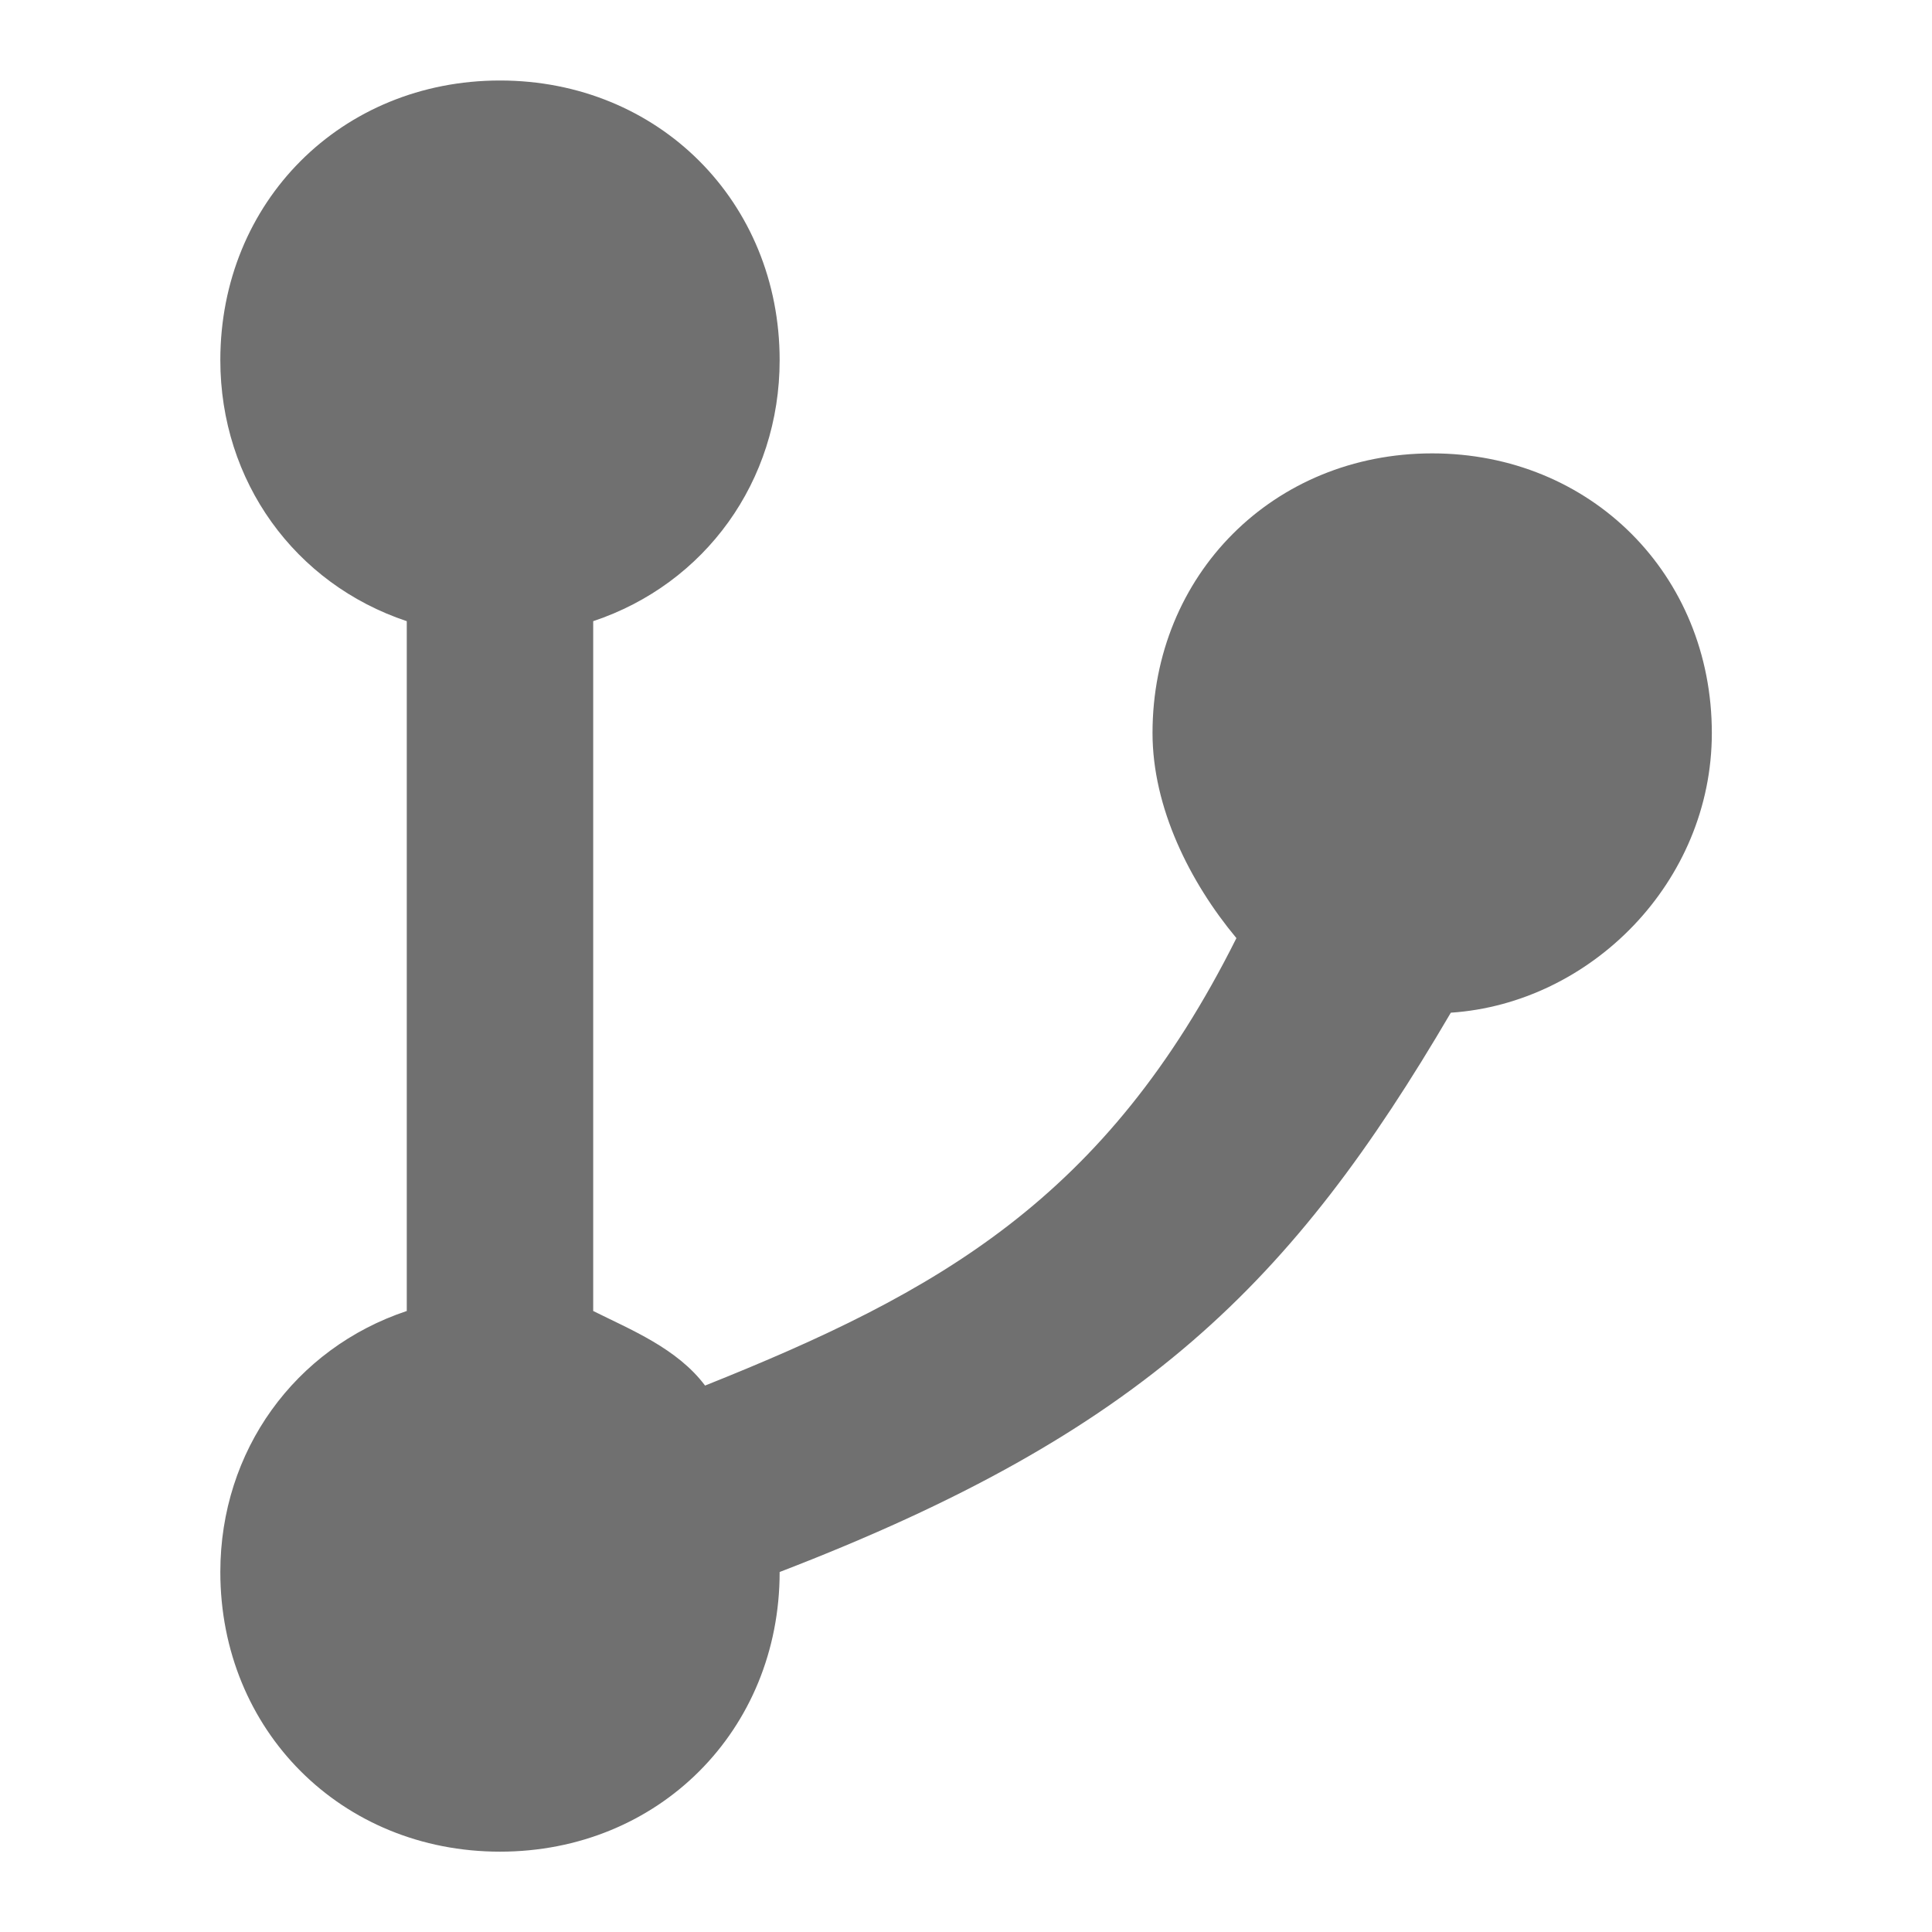 <?xml version="1.0" encoding="UTF-8" standalone="no"?>
<!-- Created with Inkscape (http://www.inkscape.org/) -->
<svg xmlns:dc="http://purl.org/dc/elements/1.1/" xmlns:cc="http://creativecommons.org/ns#" xmlns:rdf="http://www.w3.org/1999/02/22-rdf-syntax-ns#" xmlns:svg="http://www.w3.org/2000/svg" xmlns="http://www.w3.org/2000/svg" xmlns:xlink="http://www.w3.org/1999/xlink" xmlns:sodipodi="http://sodipodi.sourceforge.net/DTD/sodipodi-0.dtd" xmlns:inkscape="http://www.inkscape.org/namespaces/inkscape" version="1.1" inkscape:output_extension="org.inkscape.output.svg.inkscape" inkscape:export-ydpi="90.000000" inkscape:export-xdpi="90.000000" inkscape:export-filename="/Users/stephenc/Desktop/icon.png" sodipodi:docname="bitbucket-repository.svg" inkscape:version="0.48.5 r10040" sodipodi:version="0.32" id="svg97" height="48px" width="48px">
  <sodipodi:namedview fill="#729fcf" id="base" pagecolor="#ffffff" bordercolor="#666666" borderopacity="0.102" inkscape:pageopacity="0.0" inkscape:pageshadow="2" inkscape:zoom="17.15909" inkscape:cx="18.842384" inkscape:cy="24" inkscape:current-layer="layer1" showgrid="false" inkscape:grid-bbox="true" inkscape:document-units="px" inkscape:window-width="1545" inkscape:window-height="942" inkscape:window-x="382" inkscape:window-y="170" inkscape:showpageshadow="false" stroke="#3465a4" inkscape:window-maximized="0" />
  <defs id="defs3">
    <linearGradient id="linearGradient5021">
      <stop id="stop5023" offset="0" style="stop-color:#e0e0e0;stop-opacity:1;" />
      <stop id="stop5025" offset="1" style="stop-color:#f0f0f0;stop-opacity:1;" /> </linearGradient>
    <inkscape:perspective id="perspective99" inkscape:persp3d-origin="24 : 16 : 1" inkscape:vp_z="48 : 24 : 1" inkscape:vp_y="0 : 1000 : 0" inkscape:vp_x="0 : 24 : 1" sodipodi:type="inkscape:persp3d" />
    <linearGradient id="linearGradient158">
      <stop style="stop-color:#686868;stop-opacity:0;" offset="0" id="stop159" />
      <stop style="stop-color:#686868;stop-opacity:1;" offset="0.238" id="stop162" />
      <stop style="stop-color:#686868;stop-opacity:1;" offset="0.781" id="stop163" />
      <stop style="stop-color:#686868;stop-opacity:0;" offset="1" id="stop160" /> </linearGradient>
    <linearGradient y2="117.827" x2="15.343" y1="117.827" x1="1.642" gradientTransform="matrix(2.74,0,0,0.365,3.457,-0.477)" gradientUnits="userSpaceOnUse" id="linearGradient1447" xlink:href="#linearGradient158" inkscape:collect="always" />
    <linearGradient y2="372.578" x2="5.086" y1="372.578" x1="0.612" gradientTransform="matrix(8.169,0,0,0.221,3.457,-37.868)" gradientUnits="userSpaceOnUse" id="linearGradient1445" xlink:href="#linearGradient272" inkscape:collect="always" />
    <linearGradient id="linearGradient272">
      <stop style="stop-color:#474747;stop-opacity:0;" offset="0" id="stop273" />
      <stop style="stop-color:#474747;stop-opacity:1;" offset="0.1" id="stop275" />
      <stop style="stop-color:#474747;stop-opacity:1;" offset="0.9" id="stop276" />
      <stop style="stop-color:#474747;stop-opacity:0;" offset="1" id="stop274" /> </linearGradient>
    <linearGradient y2="372.578" x2="5.086" y1="372.578" x1="0.612" gradientTransform="matrix(8.169,0,0,0.229,3.457,-36.568)" gradientUnits="userSpaceOnUse" id="linearGradient1443" xlink:href="#linearGradient272" inkscape:collect="always" />
    <linearGradient id="linearGradient178">
      <stop style="stop-color:#ffffff;stop-opacity:0;" offset="0" id="stop179" />
      <stop style="stop-color:#ffffff;stop-opacity:0.707;" offset="0.108" id="stop180" />
      <stop style="stop-color:#ffffff;stop-opacity:0.707;" offset="0.921" id="stop181" />
      <stop style="stop-color:#ffffff;stop-opacity:0;" offset="1" id="stop182" /> </linearGradient>
    <linearGradient y2="117.827" x2="15.343" y1="117.827" x1="1.642" gradientTransform="matrix(2.74,0,0,0.132,3.457,26.778)" gradientUnits="userSpaceOnUse" id="linearGradient1441" xlink:href="#linearGradient178" inkscape:collect="always" />
    <linearGradient id="linearGradient204">
      <stop style="stop-color:#7a7a7a;stop-opacity:1;" offset="0" id="stop205" />
      <stop style="stop-color:#c5c5c5;stop-opacity:1;" offset="0.198" id="stop207" />
      <stop style="stop-color:#626262;stop-opacity:1;" offset="0.599" id="stop208" />
      <stop style="stop-color:#888888;stop-opacity:1;" offset="1" id="stop206" /> </linearGradient>
    <linearGradient inkscape:collect="always" xlink:href="#linearGradient204" id="linearGradient203" gradientTransform="matrix(0.984,0,0,1.016,3.457,0.523)" x1="23.1" y1="38.297" x2="23.1" y2="43.915" gradientUnits="userSpaceOnUse" />
    <linearGradient id="linearGradient218">
      <stop style="stop-color:#ffffff;stop-opacity:0.449;" offset="0" id="stop219" />
      <stop style="stop-color:#ffffff;stop-opacity:0;" offset="1" id="stop222" /> </linearGradient>
    <linearGradient y2="22.228" x2="38.105" y1="22.228" x1="36.373" gradientTransform="matrix(1.139,0,0,1.732,-16.96,-0.977)" gradientUnits="userSpaceOnUse" id="linearGradient1439" xlink:href="#linearGradient218" inkscape:collect="always" />
    <linearGradient id="linearGradient264">
      <stop style="stop-color:#000000;stop-opacity:0.503;" offset="0" id="stop265" />
      <stop style="stop-color:#000000;stop-opacity:0;" offset="1" id="stop266" /> </linearGradient>
    <linearGradient y2="31.49" x2="28.784" y1="29.943" x1="28.633" gradientTransform="matrix(0.811,0,0,1.233,3.457,-0.852)" gradientUnits="userSpaceOnUse" id="linearGradient1437" xlink:href="#linearGradient264" inkscape:collect="always" />
    <linearGradient id="linearGradient9806" inkscape:collect="always">
      <stop id="stop9808" offset="0" style="stop-color:#000000;stop-opacity:1;" />
      <stop id="stop9810" offset="1" style="stop-color:#000000;stop-opacity:0;" /> </linearGradient>
    <linearGradient id="linearGradient9766">
      <stop id="stop9768" offset="0" style="stop-color:#6194cb;stop-opacity:1;" />
      <stop id="stop9770" offset="1" style="stop-color:#729fcf;stop-opacity:1;" /> </linearGradient>
    <linearGradient id="linearGradient3096">
      <stop style="stop-color:#424242;stop-opacity:1;" offset="0" id="stop3098" />
      <stop style="stop-color:#777777;stop-opacity:1;" offset="1" id="stop3100" /> </linearGradient>
    <linearGradient inkscape:collect="always" id="linearGradient319">
      <stop style="stop-color:#ffffff;stop-opacity:1;" offset="0" id="stop320" />
      <stop style="stop-color:#ffffff;stop-opacity:0;" offset="1" id="stop321" /> </linearGradient>
    <linearGradient id="linearGradient1789">
      <stop id="stop1790" offset="0" style="stop-color:#202020;stop-opacity:1;" />
      <stop id="stop1791" offset="1" style="stop-color:#b9b9b9;stop-opacity:1;" /> </linearGradient>
    <radialGradient r="30.905" fy="37.518" fx="20.706" cy="37.518" cx="20.706" gradientTransform="matrix(1.055,-0.027,0.178,1.191,0.378,-11.168)" gradientUnits="userSpaceOnUse" id="radialGradient238" xlink:href="#linearGradient1789" inkscape:collect="always" />
    <linearGradient id="linearGradient3983">
      <stop id="stop3984" offset="0" style="stop-color:#ffffff;stop-opacity:0.876;" />
      <stop id="stop3985" offset="1" style="stop-color:#fffffe;stop-opacity:0;" /> </linearGradient>
    <linearGradient y2="66.834" x2="9.898" y1="13.773" x1="6.23" gradientTransform="matrix(1.517,0,0,0.709,3.07,-5.361)" gradientUnits="userSpaceOnUse" id="linearGradient491" xlink:href="#linearGradient3983" inkscape:collect="always" />
    <linearGradient inkscape:collect="always" xlink:href="#linearGradient319" id="linearGradient322" gradientTransform="matrix(1.317,0,0,0.816,3.07,-5.361)" x1="13.036" y1="32.567" x2="12.854" y2="46.689" gradientUnits="userSpaceOnUse" />
    <linearGradient gradientTransform="translate(3.95,-4.043)" inkscape:collect="always" xlink:href="#linearGradient3096" id="linearGradient3104" x1="18.113" y1="31.368" x2="15.515" y2="6.18" gradientUnits="userSpaceOnUse" />
    <linearGradient gradientTransform="translate(3.95,-4.043)" gradientUnits="userSpaceOnUse" y2="32.05" x2="22.065" y1="36.988" x1="22.176" id="linearGradient9772" xlink:href="#linearGradient9766" inkscape:collect="always" />
    <radialGradient gradientUnits="userSpaceOnUse" gradientTransform="matrix(1,0,0,0.242,0,31.506)" r="19.136" fy="41.592" fx="24.351" cy="41.592" cx="24.351" id="radialGradient9812" xlink:href="#linearGradient9806" inkscape:collect="always" />
    <linearGradient y2="117.827" x2="15.343" y1="117.827" x1="1.642" gradientTransform="matrix(2.74,0,0,9.123567e-2,0.457,32.75)" gradientUnits="userSpaceOnUse" id="linearGradient2618" xlink:href="#linearGradient178" inkscape:collect="always" />
    <inkscape:perspective sodipodi:type="inkscape:persp3d" inkscape:vp_x="0 : 24 : 1" inkscape:vp_y="0 : 1000 : 0" inkscape:vp_z="48 : 24 : 1" inkscape:persp3d-origin="24 : 16 : 1" id="perspective17" />
    <linearGradient gradientUnits="userSpaceOnUse" y2="44.503" x2="25.305" y1="3.093" x1="25.257" id="linearGradient5027" xlink:href="#linearGradient5021" inkscape:collect="always" />
    <linearGradient y2="117.827" x2="15.343" y1="117.827" x1="1.642" gradientTransform="matrix(2.74,0,0,0.365,3.457,-0.477)" gradientUnits="userSpaceOnUse" id="linearGradient1447-49" xlink:href="#linearGradient158-468" inkscape:collect="always" />
    <linearGradient id="linearGradient158-468">
      <stop style="stop-color:#747474;stop-opacity:0;" offset="0" id="stop3169" />
      <stop style="stop-color:#747474;stop-opacity:1;" offset="0.238" id="stop3171" />
      <stop style="stop-color:#747474;stop-opacity:1;" offset="0.781" id="stop3173" />
      <stop style="stop-color:#747474;stop-opacity:0;" offset="1" id="stop3175" /> </linearGradient>
    <linearGradient y2="372.578" x2="5.086" y1="372.578" x1="0.612" gradientTransform="matrix(8.169,0,0,0.221,3.457,-37.868)" gradientUnits="userSpaceOnUse" id="linearGradient1445-446" xlink:href="#linearGradient272-725" inkscape:collect="always" />
    <linearGradient id="linearGradient272-725">
      <stop style="stop-color:#535353;stop-opacity:0;" offset="0" id="stop3179" />
      <stop style="stop-color:#535353;stop-opacity:1;" offset="0.1" id="stop3181" />
      <stop style="stop-color:#535353;stop-opacity:1;" offset="0.9" id="stop3183" />
      <stop style="stop-color:#535353;stop-opacity:0;" offset="1" id="stop3185" /> </linearGradient>
    <linearGradient y2="372.578" x2="5.086" y1="372.578" x1="0.612" gradientTransform="matrix(8.169,0,0,0.229,3.457,-36.568)" gradientUnits="userSpaceOnUse" id="linearGradient1443-366" xlink:href="#linearGradient272-849" inkscape:collect="always" />
    <linearGradient id="linearGradient272-849">
      <stop style="stop-color:#535353;stop-opacity:0;" offset="0" id="stop3189" />
      <stop style="stop-color:#535353;stop-opacity:1;" offset="0.1" id="stop3191" />
      <stop style="stop-color:#535353;stop-opacity:1;" offset="0.9" id="stop3193" />
      <stop style="stop-color:#535353;stop-opacity:0;" offset="1" id="stop3195" /> </linearGradient>
    <linearGradient y2="117.827" x2="15.343" y1="117.827" x1="1.642" gradientTransform="matrix(2.74,0,0,0.132,3.457,26.778)" gradientUnits="userSpaceOnUse" id="linearGradient1441-228" xlink:href="#linearGradient178-342" inkscape:collect="always" />
    <linearGradient id="linearGradient178-342">
      <stop style="stop-color:#ffffff;stop-opacity:0;" offset="0" id="stop3199" />
      <stop style="stop-color:#ffffff;stop-opacity:0.707;" offset="0.108" id="stop3201" />
      <stop style="stop-color:#ffffff;stop-opacity:0.707;" offset="0.921" id="stop3203" />
      <stop style="stop-color:#ffffff;stop-opacity:0;" offset="1" id="stop3205" /> </linearGradient>
    <linearGradient inkscape:collect="always" xlink:href="#linearGradient204-97" id="linearGradient203-645" gradientTransform="matrix(0.984,0,0,1.016,3.457,0.523)" x1="23.1" y1="38.297" x2="23.1" y2="43.915" gradientUnits="userSpaceOnUse" />
    <linearGradient id="linearGradient204-97">
      <stop style="stop-color:#868686;stop-opacity:1;" offset="0" id="stop3209" />
      <stop style="stop-color:#d1d1d1;stop-opacity:1;" offset="0.198" id="stop3211" />
      <stop style="stop-color:#6e6e6e;stop-opacity:1;" offset="0.599" id="stop3213" />
      <stop style="stop-color:#949494;stop-opacity:1;" offset="1" id="stop3215" /> </linearGradient>
    <linearGradient y2="22.228" x2="38.105" y1="22.228" x1="36.373" gradientTransform="matrix(1.139,0,0,1.732,-16.96,-0.977)" gradientUnits="userSpaceOnUse" id="linearGradient1439-1" xlink:href="#linearGradient218-399" inkscape:collect="always" />
    <linearGradient id="linearGradient218-399">
      <stop style="stop-color:#ffffff;stop-opacity:0.449;" offset="0" id="stop3219" />
      <stop style="stop-color:#ffffff;stop-opacity:0;" offset="1" id="stop3221" /> </linearGradient>
    <linearGradient y2="31.49" x2="28.784" y1="29.943" x1="28.633" gradientTransform="matrix(0.811,0,0,1.233,3.457,-0.852)" gradientUnits="userSpaceOnUse" id="linearGradient1437-883" xlink:href="#linearGradient264-868" inkscape:collect="always" />
    <linearGradient id="linearGradient264-868">
      <stop style="stop-color:#0c0c0c;stop-opacity:0.503;" offset="0" id="stop3225" />
      <stop style="stop-color:#0c0c0c;stop-opacity:0;" offset="1" id="stop3227" /> </linearGradient>
    <radialGradient r="30.905" fy="37.518" fx="20.706" cy="37.518" cx="20.706" gradientTransform="matrix(1.055,-0.027,0.178,1.191,0.378,-11.168)" gradientUnits="userSpaceOnUse" id="radialGradient238-404" xlink:href="#linearGradient1789-724" inkscape:collect="always" />
    <linearGradient id="linearGradient1789-724">
      <stop id="stop3231" offset="0" style="stop-color:#2c2c2c;stop-opacity:1;" />
      <stop id="stop3233" offset="1" style="stop-color:#c5c5c5;stop-opacity:1;" /> </linearGradient>
    <linearGradient gradientTransform="translate(3.95,-4.043)" inkscape:collect="always" xlink:href="#linearGradient3096-614" id="linearGradient3104-355" x1="18.113" y1="31.368" x2="15.515" y2="6.18" gradientUnits="userSpaceOnUse" />
    <linearGradient id="linearGradient3096-614">
      <stop style="stop-color:#4e4e4e;stop-opacity:1;" offset="0" id="stop3237" />
      <stop style="stop-color:#838383;stop-opacity:1;" offset="1" id="stop3239" /> </linearGradient>
    <radialGradient gradientUnits="userSpaceOnUse" gradientTransform="matrix(1,0,0,0.242,0,31.506)" r="19.136" fy="41.592" fx="24.351" cy="41.592" cx="24.351" id="radialGradient9812-705" xlink:href="#linearGradient9806-398" inkscape:collect="always" />
    <linearGradient id="linearGradient9806-398" inkscape:collect="always">
      <stop id="stop3243" offset="0" style="stop-color:#0c0c0c;stop-opacity:1;" />
      <stop id="stop3245" offset="1" style="stop-color:#0c0c0c;stop-opacity:0;" /> </linearGradient>
    <linearGradient y2="66.834" x2="9.898" y1="13.773" x1="6.23" gradientTransform="matrix(1.517,0,0,0.709,3.07,-5.361)" gradientUnits="userSpaceOnUse" id="linearGradient491-690" xlink:href="#linearGradient3983-356" inkscape:collect="always" />
    <linearGradient id="linearGradient3983-356">
      <stop id="stop3249" offset="0" style="stop-color:#ffffff;stop-opacity:0.876;" />
      <stop id="stop3251" offset="1" style="stop-color:#ffffff;stop-opacity:0;" /> </linearGradient>
    <linearGradient gradientTransform="translate(3.95,-4.043)" gradientUnits="userSpaceOnUse" y2="32.05" x2="22.065" y1="36.988" x1="22.176" id="linearGradient9772-264" xlink:href="#linearGradient9766-548" inkscape:collect="always" />
    <linearGradient id="linearGradient9766-548">
      <stop id="stop3255" offset="0" style="stop-color:#74a0d1;stop-opacity:1;" />
      <stop id="stop3257" offset="1" style="stop-color:#85abd5;stop-opacity:1;" /> </linearGradient>
    <linearGradient inkscape:collect="always" xlink:href="#linearGradient319-702" id="linearGradient322-444" gradientTransform="matrix(1.317,0,0,0.816,3.07,-5.361)" x1="13.036" y1="32.567" x2="12.854" y2="46.689" gradientUnits="userSpaceOnUse" />
    <linearGradient inkscape:collect="always" id="linearGradient319-702">
      <stop style="stop-color:#ffffff;stop-opacity:1;" offset="0" id="stop3261" />
      <stop style="stop-color:#ffffff;stop-opacity:0;" offset="1" id="stop3263" /> </linearGradient>
    <linearGradient y2="117.827" x2="15.343" y1="117.827" x1="1.642" gradientTransform="matrix(2.74,0,0,0.365,3.457,-0.477)" gradientUnits="userSpaceOnUse" id="linearGradient1447-49-835" xlink:href="#linearGradient158-468-490" inkscape:collect="always" />
    <linearGradient id="linearGradient158-468-490">
      <stop style="stop-color:#808080;stop-opacity:0;" offset="0" id="stop3620" />
      <stop style="stop-color:#808080;stop-opacity:1;" offset="0.238" id="stop3622" />
      <stop style="stop-color:#808080;stop-opacity:1;" offset="0.781" id="stop3624" />
      <stop style="stop-color:#808080;stop-opacity:0;" offset="1" id="stop3626" /> </linearGradient>
    <linearGradient y2="372.578" x2="5.086" y1="372.578" x1="0.612" gradientTransform="matrix(8.169,0,0,0.221,3.457,-37.868)" gradientUnits="userSpaceOnUse" id="linearGradient1445-446-880" xlink:href="#linearGradient272-725-544" inkscape:collect="always" />
    <linearGradient id="linearGradient272-725-544">
      <stop style="stop-color:#5f5f5f;stop-opacity:0;" offset="0" id="stop3630" />
      <stop style="stop-color:#5f5f5f;stop-opacity:1;" offset="0.1" id="stop3632" />
      <stop style="stop-color:#5f5f5f;stop-opacity:1;" offset="0.9" id="stop3634" />
      <stop style="stop-color:#5f5f5f;stop-opacity:0;" offset="1" id="stop3636" /> </linearGradient>
    <linearGradient y2="372.578" x2="5.086" y1="372.578" x1="0.612" gradientTransform="matrix(8.169,0,0,0.229,3.457,-36.568)" gradientUnits="userSpaceOnUse" id="linearGradient1443-366-107" xlink:href="#linearGradient272-849-292" inkscape:collect="always" />
    <linearGradient id="linearGradient272-849-292">
      <stop style="stop-color:#5f5f5f;stop-opacity:0;" offset="0" id="stop3640" />
      <stop style="stop-color:#5f5f5f;stop-opacity:1;" offset="0.1" id="stop3642" />
      <stop style="stop-color:#5f5f5f;stop-opacity:1;" offset="0.9" id="stop3644" />
      <stop style="stop-color:#5f5f5f;stop-opacity:0;" offset="1" id="stop3646" /> </linearGradient>
    <linearGradient y2="117.827" x2="15.343" y1="117.827" x1="1.642" gradientTransform="matrix(2.74,0,0,0.132,3.457,26.778)" gradientUnits="userSpaceOnUse" id="linearGradient1441-228-753" xlink:href="#linearGradient178-342-924" inkscape:collect="always" />
    <linearGradient id="linearGradient178-342-924">
      <stop style="stop-color:#ffffff;stop-opacity:0;" offset="0" id="stop3650" />
      <stop style="stop-color:#ffffff;stop-opacity:0.707;" offset="0.108" id="stop3652" />
      <stop style="stop-color:#ffffff;stop-opacity:0.707;" offset="0.921" id="stop3654" />
      <stop style="stop-color:#ffffff;stop-opacity:0;" offset="1" id="stop3656" /> </linearGradient>
    <linearGradient inkscape:collect="always" xlink:href="#linearGradient204-97-214" id="linearGradient203-645-240" gradientTransform="matrix(0.984,0,0,1.016,3.457,0.523)" x1="23.1" y1="38.297" x2="23.1" y2="43.915" gradientUnits="userSpaceOnUse" />
    <linearGradient id="linearGradient204-97-214">
      <stop style="stop-color:#929292;stop-opacity:1;" offset="0" id="stop3660" />
      <stop style="stop-color:#dddddd;stop-opacity:1;" offset="0.198" id="stop3662" />
      <stop style="stop-color:#7a7a7a;stop-opacity:1;" offset="0.599" id="stop3664" />
      <stop style="stop-color:#a0a0a0;stop-opacity:1;" offset="1" id="stop3666" /> </linearGradient>
    <linearGradient y2="22.228" x2="38.105" y1="22.228" x1="36.373" gradientTransform="matrix(1.139,0,0,1.732,-16.96,-0.977)" gradientUnits="userSpaceOnUse" id="linearGradient1439-1-54" xlink:href="#linearGradient218-399-181" inkscape:collect="always" />
    <linearGradient id="linearGradient218-399-181">
      <stop style="stop-color:#ffffff;stop-opacity:0.449;" offset="0" id="stop3670" />
      <stop style="stop-color:#ffffff;stop-opacity:0;" offset="1" id="stop3672" /> </linearGradient>
    <linearGradient y2="31.49" x2="28.784" y1="29.943" x1="28.633" gradientTransform="matrix(0.811,0,0,1.233,3.457,-0.852)" gradientUnits="userSpaceOnUse" id="linearGradient1437-883-485" xlink:href="#linearGradient264-868-803" inkscape:collect="always" />
    <linearGradient id="linearGradient264-868-803">
      <stop style="stop-color:#181818;stop-opacity:0.503;" offset="0" id="stop3676" />
      <stop style="stop-color:#181818;stop-opacity:0;" offset="1" id="stop3678" /> </linearGradient>
    <radialGradient r="30.905" fy="37.518" fx="20.706" cy="37.518" cx="20.706" gradientTransform="matrix(1.055,-0.027,0.178,1.191,0.378,-11.168)" gradientUnits="userSpaceOnUse" id="radialGradient238-404-691" xlink:href="#linearGradient1789-724-959" inkscape:collect="always" />
    <linearGradient id="linearGradient1789-724-959">
      <stop id="stop3682" offset="0" style="stop-color:#383838;stop-opacity:1;" />
      <stop id="stop3684" offset="1" style="stop-color:#d1d1d1;stop-opacity:1;" /> </linearGradient>
    <linearGradient gradientTransform="translate(3.95,-4.043)" inkscape:collect="always" xlink:href="#linearGradient3096-614-941" id="linearGradient3104-355-946" x1="18.113" y1="31.368" x2="15.515" y2="6.18" gradientUnits="userSpaceOnUse" />
    <linearGradient id="linearGradient3096-614-941">
      <stop style="stop-color:#5a5a5a;stop-opacity:1;" offset="0" id="stop3688" />
      <stop style="stop-color:#8f8f8f;stop-opacity:1;" offset="1" id="stop3690" /> </linearGradient>
    <radialGradient gradientUnits="userSpaceOnUse" gradientTransform="matrix(1,0,0,0.242,0,31.506)" r="19.136" fy="41.592" fx="24.351" cy="41.592" cx="24.351" id="radialGradient9812-705-387" xlink:href="#linearGradient9806-398-717" inkscape:collect="always" />
    <linearGradient id="linearGradient9806-398-717" inkscape:collect="always">
      <stop id="stop3694" offset="0" style="stop-color:#181818;stop-opacity:1;" />
      <stop id="stop3696" offset="1" style="stop-color:#181818;stop-opacity:0;" /> </linearGradient>
    <linearGradient y2="66.834" x2="9.898" y1="13.773" x1="6.23" gradientTransform="matrix(1.517,0,0,0.709,3.07,-5.361)" gradientUnits="userSpaceOnUse" id="linearGradient491-690-919" xlink:href="#linearGradient3983-356-791" inkscape:collect="always" />
    <linearGradient id="linearGradient3983-356-791">
      <stop id="stop3700" offset="0" style="stop-color:#ffffff;stop-opacity:0.876;" />
      <stop id="stop3702" offset="1" style="stop-color:#ffffff;stop-opacity:0;" /> </linearGradient>
    <linearGradient gradientTransform="translate(3.95,-4.043)" gradientUnits="userSpaceOnUse" y2="32.05" x2="22.065" y1="36.988" x1="22.176" id="linearGradient9772-264-638" xlink:href="#linearGradient9766-548-8" inkscape:collect="always" />
    <linearGradient id="linearGradient9766-548-8">
      <stop id="stop3706" offset="0" style="stop-color:#87add7;stop-opacity:1;" />
      <stop id="stop3708" offset="1" style="stop-color:#97b8db;stop-opacity:1;" /> </linearGradient>
    <linearGradient inkscape:collect="always" xlink:href="#linearGradient319-702-46" id="linearGradient322-444-54" gradientTransform="matrix(1.317,0,0,0.816,3.07,-5.361)" x1="13.036" y1="32.567" x2="12.854" y2="46.689" gradientUnits="userSpaceOnUse" />
    <linearGradient inkscape:collect="always" id="linearGradient319-702-46">
      <stop style="stop-color:#ffffff;stop-opacity:1;" offset="0" id="stop3712" />
      <stop style="stop-color:#ffffff;stop-opacity:0;" offset="1" id="stop3714" /> </linearGradient>
    <linearGradient y2="117.827" x2="15.343" y1="117.827" x1="1.642" gradientTransform="matrix(2.74,0,0,0.365,3.457,-0.477)" gradientUnits="userSpaceOnUse" id="linearGradient1447-49-835-640" xlink:href="#linearGradient158-468-490-911" inkscape:collect="always" />
    <linearGradient id="linearGradient158-468-490-911">
      <stop style="stop-color:#8c8c8c;stop-opacity:0;" offset="0" id="stop4194" />
      <stop style="stop-color:#8c8c8c;stop-opacity:1;" offset="0.238" id="stop4196" />
      <stop style="stop-color:#8c8c8c;stop-opacity:1;" offset="0.781" id="stop4198" />
      <stop style="stop-color:#8c8c8c;stop-opacity:0;" offset="1" id="stop4200" /> </linearGradient>
    <linearGradient y2="372.578" x2="5.086" y1="372.578" x1="0.612" gradientTransform="matrix(8.169,0,0,0.221,3.457,-37.868)" gradientUnits="userSpaceOnUse" id="linearGradient1445-446-880-813" xlink:href="#linearGradient272-725-544-651" inkscape:collect="always" />
    <linearGradient id="linearGradient272-725-544-651">
      <stop style="stop-color:#6b6b6b;stop-opacity:0;" offset="0" id="stop4204" />
      <stop style="stop-color:#6b6b6b;stop-opacity:1;" offset="0.1" id="stop4206" />
      <stop style="stop-color:#6b6b6b;stop-opacity:1;" offset="0.9" id="stop4208" />
      <stop style="stop-color:#6b6b6b;stop-opacity:0;" offset="1" id="stop4210" /> </linearGradient>
    <linearGradient y2="372.578" x2="5.086" y1="372.578" x1="0.612" gradientTransform="matrix(8.169,0,0,0.229,3.457,-36.568)" gradientUnits="userSpaceOnUse" id="linearGradient1443-366-107-38" xlink:href="#linearGradient272-849-292-657" inkscape:collect="always" />
    <linearGradient id="linearGradient272-849-292-657">
      <stop style="stop-color:#6b6b6b;stop-opacity:0;" offset="0" id="stop4214" />
      <stop style="stop-color:#6b6b6b;stop-opacity:1;" offset="0.1" id="stop4216" />
      <stop style="stop-color:#6b6b6b;stop-opacity:1;" offset="0.9" id="stop4218" />
      <stop style="stop-color:#6b6b6b;stop-opacity:0;" offset="1" id="stop4220" /> </linearGradient>
    <linearGradient y2="117.827" x2="15.343" y1="117.827" x1="1.642" gradientTransform="matrix(2.74,0,0,0.132,3.457,26.778)" gradientUnits="userSpaceOnUse" id="linearGradient1441-228-753-466" xlink:href="#linearGradient178-342-924-309" inkscape:collect="always" />
    <linearGradient id="linearGradient178-342-924-309">
      <stop style="stop-color:#ffffff;stop-opacity:0;" offset="0" id="stop4224" />
      <stop style="stop-color:#ffffff;stop-opacity:0.707;" offset="0.108" id="stop4226" />
      <stop style="stop-color:#ffffff;stop-opacity:0.707;" offset="0.921" id="stop4228" />
      <stop style="stop-color:#ffffff;stop-opacity:0;" offset="1" id="stop4230" /> </linearGradient>
    <linearGradient inkscape:collect="always" xlink:href="#linearGradient204-97-214-331" id="linearGradient203-645-240-481" gradientTransform="matrix(0.984,0,0,1.016,3.457,0.523)" x1="23.1" y1="38.297" x2="23.1" y2="43.915" gradientUnits="userSpaceOnUse" />
    <linearGradient id="linearGradient204-97-214-331">
      <stop style="stop-color:#9e9e9e;stop-opacity:1;" offset="0" id="stop4234" />
      <stop style="stop-color:#e9e9e9;stop-opacity:1;" offset="0.198" id="stop4236" />
      <stop style="stop-color:#868686;stop-opacity:1;" offset="0.599" id="stop4238" />
      <stop style="stop-color:#acacac;stop-opacity:1;" offset="1" id="stop4240" /> </linearGradient>
    <linearGradient y2="22.228" x2="38.105" y1="22.228" x1="36.373" gradientTransform="matrix(1.139,0,0,1.732,-16.96,-0.977)" gradientUnits="userSpaceOnUse" id="linearGradient1439-1-54-392" xlink:href="#linearGradient218-399-181-835" inkscape:collect="always" />
    <linearGradient id="linearGradient218-399-181-835">
      <stop style="stop-color:#ffffff;stop-opacity:0.449;" offset="0" id="stop4244" />
      <stop style="stop-color:#ffffff;stop-opacity:0;" offset="1" id="stop4246" /> </linearGradient>
    <linearGradient y2="31.49" x2="28.784" y1="29.943" x1="28.633" gradientTransform="matrix(0.811,0,0,1.233,3.457,-0.852)" gradientUnits="userSpaceOnUse" id="linearGradient1437-883-485-220" xlink:href="#linearGradient264-868-803-155" inkscape:collect="always" />
    <linearGradient id="linearGradient264-868-803-155">
      <stop style="stop-color:#242424;stop-opacity:0.503;" offset="0" id="stop4250" />
      <stop style="stop-color:#242424;stop-opacity:0;" offset="1" id="stop4252" /> </linearGradient>
    <radialGradient r="30.905" fy="37.518" fx="20.706" cy="37.518" cx="20.706" gradientTransform="matrix(1.055,-0.027,0.178,1.191,0.378,-11.168)" gradientUnits="userSpaceOnUse" id="radialGradient238-404-691-725" xlink:href="#linearGradient1789-724-959-46" inkscape:collect="always" />
    <linearGradient id="linearGradient1789-724-959-46">
      <stop id="stop4256" offset="0" style="stop-color:#444444;stop-opacity:1;" />
      <stop id="stop4258" offset="1" style="stop-color:#dddddd;stop-opacity:1;" /> </linearGradient>
    <linearGradient gradientTransform="translate(3.95,-4.043)" inkscape:collect="always" xlink:href="#linearGradient3096-614-941-407" id="linearGradient3104-355-946-145" x1="18.113" y1="31.368" x2="15.515" y2="6.18" gradientUnits="userSpaceOnUse" />
    <linearGradient id="linearGradient3096-614-941-407">
      <stop style="stop-color:#666666;stop-opacity:1;" offset="0" id="stop4262" />
      <stop style="stop-color:#9b9b9b;stop-opacity:1;" offset="1" id="stop4264" /> </linearGradient>
    <radialGradient gradientUnits="userSpaceOnUse" gradientTransform="matrix(1,0,0,0.242,0,31.506)" r="19.136" fy="41.592" fx="24.351" cy="41.592" cx="24.351" id="radialGradient9812-705-387-460" xlink:href="#linearGradient9806-398-717-258" inkscape:collect="always" />
    <linearGradient id="linearGradient9806-398-717-258" inkscape:collect="always">
      <stop id="stop4268" offset="0" style="stop-color:#242424;stop-opacity:1;" />
      <stop id="stop4270" offset="1" style="stop-color:#242424;stop-opacity:0;" /> </linearGradient>
    <linearGradient y2="66.834" x2="9.898" y1="13.773" x1="6.23" gradientTransform="matrix(1.517,0,0,0.709,3.07,-5.361)" gradientUnits="userSpaceOnUse" id="linearGradient491-690-919-308" xlink:href="#linearGradient3983-356-791-906" inkscape:collect="always" />
    <linearGradient id="linearGradient3983-356-791-906">
      <stop id="stop4274" offset="0" style="stop-color:#ffffff;stop-opacity:0.876;" />
      <stop id="stop4276" offset="1" style="stop-color:#ffffff;stop-opacity:0;" /> </linearGradient>
    <linearGradient gradientTransform="translate(3.95,-4.043)" gradientUnits="userSpaceOnUse" y2="32.05" x2="22.065" y1="36.988" x1="22.176" id="linearGradient9772-264-638-820" xlink:href="#linearGradient9766-548-8-682" inkscape:collect="always" />
    <linearGradient id="linearGradient9766-548-8-682">
      <stop id="stop4280" offset="0" style="stop-color:#9abadd;stop-opacity:1;" />
      <stop id="stop4282" offset="1" style="stop-color:#a9c4e1;stop-opacity:1;" /> </linearGradient>
    <linearGradient inkscape:collect="always" xlink:href="#linearGradient319-702-46-169" id="linearGradient322-444-54-551" gradientTransform="matrix(1.317,0,0,0.816,3.07,-5.361)" x1="13.036" y1="32.567" x2="12.854" y2="46.689" gradientUnits="userSpaceOnUse" />
    <linearGradient inkscape:collect="always" id="linearGradient319-702-46-169">
      <stop style="stop-color:#ffffff;stop-opacity:1;" offset="0" id="stop4286" />
      <stop style="stop-color:#ffffff;stop-opacity:0;" offset="1" id="stop4288" /> </linearGradient>
    <linearGradient y2="117.827" x2="15.343" y1="117.827" x1="1.642" gradientTransform="matrix(2.74,0,0,0.365,3.457,-0.477)" gradientUnits="userSpaceOnUse" id="linearGradient1447-49-835-640-210" xlink:href="#linearGradient158-468-490-911-797" inkscape:collect="always" />
    <linearGradient id="linearGradient158-468-490-911-797">
      <stop style="stop-color:#989898;stop-opacity:0;" offset="0" id="stop4892" />
      <stop style="stop-color:#989898;stop-opacity:1;" offset="0.238" id="stop4894" />
      <stop style="stop-color:#989898;stop-opacity:1;" offset="0.781" id="stop4896" />
      <stop style="stop-color:#989898;stop-opacity:0;" offset="1" id="stop4898" /> </linearGradient>
    <linearGradient y2="372.578" x2="5.086" y1="372.578" x1="0.612" gradientTransform="matrix(8.169,0,0,0.221,3.457,-37.868)" gradientUnits="userSpaceOnUse" id="linearGradient1445-446-880-813-283" xlink:href="#linearGradient272-725-544-651-636" inkscape:collect="always" />
    <linearGradient id="linearGradient272-725-544-651-636">
      <stop style="stop-color:#777777;stop-opacity:0;" offset="0" id="stop4902" />
      <stop style="stop-color:#777777;stop-opacity:1;" offset="0.1" id="stop4904" />
      <stop style="stop-color:#777777;stop-opacity:1;" offset="0.9" id="stop4906" />
      <stop style="stop-color:#777777;stop-opacity:0;" offset="1" id="stop4908" /> </linearGradient>
    <linearGradient y2="372.578" x2="5.086" y1="372.578" x1="0.612" gradientTransform="matrix(8.169,0,0,0.229,3.457,-36.568)" gradientUnits="userSpaceOnUse" id="linearGradient1443-366-107-38-436" xlink:href="#linearGradient272-849-292-657-378" inkscape:collect="always" />
    <linearGradient id="linearGradient272-849-292-657-378">
      <stop style="stop-color:#777777;stop-opacity:0;" offset="0" id="stop4912" />
      <stop style="stop-color:#777777;stop-opacity:1;" offset="0.1" id="stop4914" />
      <stop style="stop-color:#777777;stop-opacity:1;" offset="0.9" id="stop4916" />
      <stop style="stop-color:#777777;stop-opacity:0;" offset="1" id="stop4918" /> </linearGradient>
    <linearGradient y2="117.827" x2="15.343" y1="117.827" x1="1.642" gradientTransform="matrix(2.74,0,0,0.132,3.457,26.778)" gradientUnits="userSpaceOnUse" id="linearGradient1441-228-753-466-423" xlink:href="#linearGradient178-342-924-309-784" inkscape:collect="always" />
    <linearGradient id="linearGradient178-342-924-309-784">
      <stop style="stop-color:#ffffff;stop-opacity:0;" offset="0" id="stop4922" />
      <stop style="stop-color:#ffffff;stop-opacity:0.707;" offset="0.108" id="stop4924" />
      <stop style="stop-color:#ffffff;stop-opacity:0.707;" offset="0.921" id="stop4926" />
      <stop style="stop-color:#ffffff;stop-opacity:0;" offset="1" id="stop4928" /> </linearGradient>
    <linearGradient inkscape:collect="always" xlink:href="#linearGradient204-97-214-331-193" id="linearGradient203-645-240-481-887" gradientTransform="matrix(0.984,0,0,1.016,3.457,0.523)" x1="23.1" y1="38.297" x2="23.1" y2="43.915" gradientUnits="userSpaceOnUse" />
    <linearGradient id="linearGradient204-97-214-331-193">
      <stop style="stop-color:#aaaaaa;stop-opacity:1;" offset="0" id="stop4932" />
      <stop style="stop-color:#f5f5f5;stop-opacity:1;" offset="0.198" id="stop4934" />
      <stop style="stop-color:#929292;stop-opacity:1;" offset="0.599" id="stop4936" />
      <stop style="stop-color:#b8b8b8;stop-opacity:1;" offset="1" id="stop4938" /> </linearGradient>
    <linearGradient y2="22.228" x2="38.105" y1="22.228" x1="36.373" gradientTransform="matrix(1.139,0,0,1.732,-16.96,-0.977)" gradientUnits="userSpaceOnUse" id="linearGradient1439-1-54-392-348" xlink:href="#linearGradient218-399-181-835-472" inkscape:collect="always" />
    <linearGradient id="linearGradient218-399-181-835-472">
      <stop style="stop-color:#ffffff;stop-opacity:0.449;" offset="0" id="stop4942" />
      <stop style="stop-color:#ffffff;stop-opacity:0;" offset="1" id="stop4944" /> </linearGradient>
    <linearGradient y2="31.49" x2="28.784" y1="29.943" x1="28.633" gradientTransform="matrix(0.811,0,0,1.233,3.457,-0.852)" gradientUnits="userSpaceOnUse" id="linearGradient1437-883-485-220-843" xlink:href="#linearGradient264-868-803-155-357" inkscape:collect="always" />
    <linearGradient id="linearGradient264-868-803-155-357">
      <stop style="stop-color:#303030;stop-opacity:0.503;" offset="0" id="stop4948" />
      <stop style="stop-color:#303030;stop-opacity:0;" offset="1" id="stop4950" /> </linearGradient>
    <radialGradient r="30.905" fy="37.518" fx="20.706" cy="37.518" cx="20.706" gradientTransform="matrix(1.055,-0.027,0.178,1.191,0.378,-11.168)" gradientUnits="userSpaceOnUse" id="radialGradient238-404-691-725-144" xlink:href="#linearGradient1789-724-959-46-126" inkscape:collect="always" />
    <linearGradient id="linearGradient1789-724-959-46-126">
      <stop id="stop4954" offset="0" style="stop-color:#505050;stop-opacity:1;" />
      <stop id="stop4956" offset="1" style="stop-color:#e9e9e9;stop-opacity:1;" /> </linearGradient>
    <linearGradient gradientTransform="translate(3.95,-4.043)" inkscape:collect="always" xlink:href="#linearGradient3096-614-941-407-530" id="linearGradient3104-355-946-145-664" x1="18.113" y1="31.368" x2="15.515" y2="6.18" gradientUnits="userSpaceOnUse" />
    <linearGradient id="linearGradient3096-614-941-407-530">
      <stop style="stop-color:#727272;stop-opacity:1;" offset="0" id="stop4960" />
      <stop style="stop-color:#a7a7a7;stop-opacity:1;" offset="1" id="stop4962" /> </linearGradient>
    <radialGradient gradientUnits="userSpaceOnUse" gradientTransform="matrix(1,0,0,0.242,0,31.506)" r="19.136" fy="41.592" fx="24.351" cy="41.592" cx="24.351" id="radialGradient9812-705-387-460-509" xlink:href="#linearGradient9806-398-717-258-138" inkscape:collect="always" />
    <linearGradient id="linearGradient9806-398-717-258-138" inkscape:collect="always">
      <stop id="stop4966" offset="0" style="stop-color:#303030;stop-opacity:1;" />
      <stop id="stop4968" offset="1" style="stop-color:#303030;stop-opacity:0;" /> </linearGradient>
    <linearGradient y2="66.834" x2="9.898" y1="13.773" x1="6.23" gradientTransform="matrix(1.517,0,0,0.709,3.07,-5.361)" gradientUnits="userSpaceOnUse" id="linearGradient491-690-919-308-820" xlink:href="#linearGradient3983-356-791-906-995" inkscape:collect="always" />
    <linearGradient id="linearGradient3983-356-791-906-995">
      <stop id="stop4972" offset="0" style="stop-color:#ffffff;stop-opacity:0.876;" />
      <stop id="stop4974" offset="1" style="stop-color:#ffffff;stop-opacity:0;" /> </linearGradient>
    <linearGradient gradientTransform="translate(3.95,-4.043)" gradientUnits="userSpaceOnUse" y2="32.05" x2="22.065" y1="36.988" x1="22.176" id="linearGradient9772-264-638-820-357" xlink:href="#linearGradient9766-548-8-682-846" inkscape:collect="always" />
    <linearGradient id="linearGradient9766-548-8-682-846">
      <stop id="stop4978" offset="0" style="stop-color:#adc7e3;stop-opacity:1;" />
      <stop id="stop4980" offset="1" style="stop-color:#bbd0e7;stop-opacity:1;" /> </linearGradient>
    <linearGradient inkscape:collect="always" xlink:href="#linearGradient319-702-46-169-580" id="linearGradient322-444-54-551-193" gradientTransform="matrix(1.317,0,0,0.816,3.07,-5.361)" x1="13.036" y1="32.567" x2="12.854" y2="46.689" gradientUnits="userSpaceOnUse" />
    <linearGradient inkscape:collect="always" id="linearGradient319-702-46-169-580">
      <stop style="stop-color:#ffffff;stop-opacity:1;" offset="0" id="stop4984" />
      <stop style="stop-color:#ffffff;stop-opacity:0;" offset="1" id="stop4986" /> </linearGradient>
    <linearGradient y2="117.827" x2="15.343" y1="117.827" x1="1.642" gradientTransform="matrix(2.74,0,0,0.365,3.457,-0.477)" gradientUnits="userSpaceOnUse" id="linearGradient1447-49-835-640-210-864" xlink:href="#linearGradient158-468-490-911-797-406" inkscape:collect="always" />
    <linearGradient id="linearGradient158-468-490-911-797-406">
      <stop style="stop-color:#a4a4a4;stop-opacity:0;" offset="0" id="stop7502" />
      <stop style="stop-color:#a4a4a4;stop-opacity:1;" offset="0.238" id="stop7504" />
      <stop style="stop-color:#a4a4a4;stop-opacity:1;" offset="0.781" id="stop7506" />
      <stop style="stop-color:#a4a4a4;stop-opacity:0;" offset="1" id="stop7508" /> </linearGradient>
    <linearGradient y2="372.578" x2="5.086" y1="372.578" x1="0.612" gradientTransform="matrix(8.169,0,0,0.221,3.457,-37.868)" gradientUnits="userSpaceOnUse" id="linearGradient1445-446-880-813-283-748" xlink:href="#linearGradient272-725-544-651-636-524" inkscape:collect="always" />
    <linearGradient id="linearGradient272-725-544-651-636-524">
      <stop style="stop-color:#838383;stop-opacity:0;" offset="0" id="stop7512" />
      <stop style="stop-color:#838383;stop-opacity:1;" offset="0.1" id="stop7514" />
      <stop style="stop-color:#838383;stop-opacity:1;" offset="0.9" id="stop7516" />
      <stop style="stop-color:#838383;stop-opacity:0;" offset="1" id="stop7518" /> </linearGradient>
    <linearGradient y2="372.578" x2="5.086" y1="372.578" x1="0.612" gradientTransform="matrix(8.169,0,0,0.229,3.457,-36.568)" gradientUnits="userSpaceOnUse" id="linearGradient1443-366-107-38-436-763" xlink:href="#linearGradient272-849-292-657-378-334" inkscape:collect="always" />
    <linearGradient id="linearGradient272-849-292-657-378-334">
      <stop style="stop-color:#838383;stop-opacity:0;" offset="0" id="stop7522" />
      <stop style="stop-color:#838383;stop-opacity:1;" offset="0.1" id="stop7524" />
      <stop style="stop-color:#838383;stop-opacity:1;" offset="0.9" id="stop7526" />
      <stop style="stop-color:#838383;stop-opacity:0;" offset="1" id="stop7528" /> </linearGradient>
    <linearGradient y2="117.827" x2="15.343" y1="117.827" x1="1.642" gradientTransform="matrix(2.74,0,0,0.132,3.457,26.778)" gradientUnits="userSpaceOnUse" id="linearGradient1441-228-753-466-423-29" xlink:href="#linearGradient178-342-924-309-784-206" inkscape:collect="always" />
    <linearGradient id="linearGradient178-342-924-309-784-206">
      <stop style="stop-color:#ffffff;stop-opacity:0;" offset="0" id="stop7532" />
      <stop style="stop-color:#ffffff;stop-opacity:0.707;" offset="0.108" id="stop7534" />
      <stop style="stop-color:#ffffff;stop-opacity:0.707;" offset="0.921" id="stop7536" />
      <stop style="stop-color:#ffffff;stop-opacity:0;" offset="1" id="stop7538" /> </linearGradient>
    <linearGradient inkscape:collect="always" xlink:href="#linearGradient204-97-214-331-193-722" id="linearGradient203-645-240-481-887-674" gradientTransform="matrix(0.984,0,0,1.016,3.457,0.523)" x1="23.1" y1="38.297" x2="23.1" y2="43.915" gradientUnits="userSpaceOnUse" />
    <linearGradient id="linearGradient204-97-214-331-193-722">
      <stop style="stop-color:#b6b6b6;stop-opacity:1;" offset="0" id="stop7542" />
      <stop style="stop-color:#ffffff;stop-opacity:1;" offset="0.198" id="stop7544" />
      <stop style="stop-color:#9e9e9e;stop-opacity:1;" offset="0.599" id="stop7546" />
      <stop style="stop-color:#c4c4c4;stop-opacity:1;" offset="1" id="stop7548" /> </linearGradient>
    <linearGradient y2="22.228" x2="38.105" y1="22.228" x1="36.373" gradientTransform="matrix(1.139,0,0,1.732,-16.96,-0.977)" gradientUnits="userSpaceOnUse" id="linearGradient1439-1-54-392-348-808" xlink:href="#linearGradient218-399-181-835-472-114" inkscape:collect="always" />
    <linearGradient id="linearGradient218-399-181-835-472-114">
      <stop style="stop-color:#ffffff;stop-opacity:0.449;" offset="0" id="stop7552" />
      <stop style="stop-color:#ffffff;stop-opacity:0;" offset="1" id="stop7554" /> </linearGradient>
    <linearGradient y2="31.49" x2="28.784" y1="29.943" x1="28.633" gradientTransform="matrix(0.811,0,0,1.233,3.457,-0.852)" gradientUnits="userSpaceOnUse" id="linearGradient1437-883-485-220-843-61" xlink:href="#linearGradient264-868-803-155-357-485" inkscape:collect="always" />
    <linearGradient id="linearGradient264-868-803-155-357-485">
      <stop style="stop-color:#3c3c3c;stop-opacity:0.503;" offset="0" id="stop7558" />
      <stop style="stop-color:#3c3c3c;stop-opacity:0;" offset="1" id="stop7560" /> </linearGradient>
    <radialGradient r="30.905" fy="37.518" fx="20.706" cy="37.518" cx="20.706" gradientTransform="matrix(1.055,-0.027,0.178,1.191,0.378,-11.168)" gradientUnits="userSpaceOnUse" id="radialGradient238-404-691-725-144-575" xlink:href="#linearGradient1789-724-959-46-126-74" inkscape:collect="always" />
    <linearGradient id="linearGradient1789-724-959-46-126-74">
      <stop id="stop7564" offset="0" style="stop-color:#5c5c5c;stop-opacity:1;" />
      <stop id="stop7566" offset="1" style="stop-color:#f5f5f5;stop-opacity:1;" /> </linearGradient>
    <linearGradient gradientTransform="translate(3.95,-4.043)" inkscape:collect="always" xlink:href="#linearGradient3096-614-941-407-530-604" id="linearGradient3104-355-946-145-664-79" x1="18.113" y1="31.368" x2="15.515" y2="6.18" gradientUnits="userSpaceOnUse" />
    <linearGradient id="linearGradient3096-614-941-407-530-604">
      <stop style="stop-color:#7e7e7e;stop-opacity:1;" offset="0" id="stop7570" />
      <stop style="stop-color:#b3b3b3;stop-opacity:1;" offset="1" id="stop7572" /> </linearGradient>
    <radialGradient gradientUnits="userSpaceOnUse" gradientTransform="matrix(1,0,0,0.242,0,31.506)" r="19.136" fy="41.592" fx="24.351" cy="41.592" cx="24.351" id="radialGradient9812-705-387-460-509-823" xlink:href="#linearGradient9806-398-717-258-138-397" inkscape:collect="always" />
    <linearGradient id="linearGradient9806-398-717-258-138-397" inkscape:collect="always">
      <stop id="stop7576" offset="0" style="stop-color:#3c3c3c;stop-opacity:1;" />
      <stop id="stop7578" offset="1" style="stop-color:#3c3c3c;stop-opacity:0;" /> </linearGradient>
    <linearGradient y2="66.834" x2="9.898" y1="13.773" x1="6.23" gradientTransform="matrix(1.517,0,0,0.709,3.07,-5.361)" gradientUnits="userSpaceOnUse" id="linearGradient491-690-919-308-820-135" xlink:href="#linearGradient3983-356-791-906-995-568" inkscape:collect="always" />
    <linearGradient id="linearGradient3983-356-791-906-995-568">
      <stop id="stop7582" offset="0" style="stop-color:#ffffff;stop-opacity:0.876;" />
      <stop id="stop7584" offset="1" style="stop-color:#ffffff;stop-opacity:0;" /> </linearGradient>
    <linearGradient gradientTransform="translate(3.95,-4.043)" gradientUnits="userSpaceOnUse" y2="32.05" x2="22.065" y1="36.988" x1="22.176" id="linearGradient9772-264-638-820-357-611" xlink:href="#linearGradient9766-548-8-682-846-108" inkscape:collect="always" />
    <linearGradient id="linearGradient9766-548-8-682-846-108">
      <stop id="stop7588" offset="0" style="stop-color:#c0d3e9;stop-opacity:1;" />
      <stop id="stop7590" offset="1" style="stop-color:#cddded;stop-opacity:1;" /> </linearGradient>
    <linearGradient inkscape:collect="always" xlink:href="#linearGradient319-702-46-169-580-377" id="linearGradient322-444-54-551-193-406" gradientTransform="matrix(1.317,0,0,0.816,3.07,-5.361)" x1="13.036" y1="32.567" x2="12.854" y2="46.689" gradientUnits="userSpaceOnUse" />
    <linearGradient inkscape:collect="always" id="linearGradient319-702-46-169-580-377">
      <stop style="stop-color:#ffffff;stop-opacity:1;" offset="0" id="stop7594" />
      <stop style="stop-color:#ffffff;stop-opacity:0;" offset="1" id="stop7596" /> </linearGradient>
    <linearGradient id="linearGradient158-468-490-911-797-406-116">
      <stop style="stop-color:#b0b0b0;stop-opacity:0;" offset="0" id="stop8448" />
      <stop style="stop-color:#b0b0b0;stop-opacity:1;" offset="0.238" id="stop8450" />
      <stop style="stop-color:#b0b0b0;stop-opacity:1;" offset="0.781" id="stop8452" />
      <stop style="stop-color:#b0b0b0;stop-opacity:0;" offset="1" id="stop8454" /> </linearGradient>
    <linearGradient id="linearGradient272-725-544-651-636-524-499">
      <stop style="stop-color:#8f8f8f;stop-opacity:0;" offset="0" id="stop8458" />
      <stop style="stop-color:#8f8f8f;stop-opacity:1;" offset="0.1" id="stop8460" />
      <stop style="stop-color:#8f8f8f;stop-opacity:1;" offset="0.9" id="stop8462" />
      <stop style="stop-color:#8f8f8f;stop-opacity:0;" offset="1" id="stop8464" /> </linearGradient>
    <linearGradient id="linearGradient272-849-292-657-378-334-678">
      <stop style="stop-color:#8f8f8f;stop-opacity:0;" offset="0" id="stop8468" />
      <stop style="stop-color:#8f8f8f;stop-opacity:1;" offset="0.1" id="stop8470" />
      <stop style="stop-color:#8f8f8f;stop-opacity:1;" offset="0.9" id="stop8472" />
      <stop style="stop-color:#8f8f8f;stop-opacity:0;" offset="1" id="stop8474" /> </linearGradient>
    <linearGradient id="linearGradient178-342-924-309-784-206-276">
      <stop style="stop-color:#ffffff;stop-opacity:0;" offset="0" id="stop8478" />
      <stop style="stop-color:#ffffff;stop-opacity:0.707;" offset="0.108" id="stop8480" />
      <stop style="stop-color:#ffffff;stop-opacity:0.707;" offset="0.921" id="stop8482" />
      <stop style="stop-color:#ffffff;stop-opacity:0;" offset="1" id="stop8484" /> </linearGradient>
    <linearGradient id="linearGradient204-97-214-331-193-722-568">
      <stop style="stop-color:#c2c2c2;stop-opacity:1;" offset="0" id="stop8488" />
      <stop style="stop-color:#ffffff;stop-opacity:1;" offset="0.198" id="stop8490" />
      <stop style="stop-color:#aaaaaa;stop-opacity:1;" offset="0.599" id="stop8492" />
      <stop style="stop-color:#d0d0d0;stop-opacity:1;" offset="1" id="stop8494" /> </linearGradient>
    <linearGradient id="linearGradient218-399-181-835-472-114-450">
      <stop style="stop-color:#ffffff;stop-opacity:0.449;" offset="0" id="stop8498" />
      <stop style="stop-color:#ffffff;stop-opacity:0;" offset="1" id="stop8500" /> </linearGradient>
    <linearGradient id="linearGradient264-868-803-155-357-485-654">
      <stop style="stop-color:#484848;stop-opacity:0.503;" offset="0" id="stop8504" />
      <stop style="stop-color:#484848;stop-opacity:0;" offset="1" id="stop8506" /> </linearGradient>
    <linearGradient id="linearGradient1789-724-959-46-126-74-957">
      <stop id="stop8510" offset="0" style="stop-color:#686868;stop-opacity:1;" />
      <stop id="stop8512" offset="1" style="stop-color:#ffffff;stop-opacity:1;" /> </linearGradient>
    <linearGradient id="linearGradient3096-614-941-407-530-604-179">
      <stop style="stop-color:#8a8a8a;stop-opacity:1;" offset="0" id="stop8516" />
      <stop style="stop-color:#bfbfbf;stop-opacity:1;" offset="1" id="stop8518" /> </linearGradient>
    <linearGradient id="linearGradient3983-356-791-906-995-568-438">
      <stop id="stop8528" offset="0" style="stop-color:#ffffff;stop-opacity:0.876;" />
      <stop id="stop8530" offset="1" style="stop-color:#ffffff;stop-opacity:0;" /> </linearGradient>
    <linearGradient gradientTransform="translate(3.95,-4.043)" gradientUnits="userSpaceOnUse" y2="32.05" x2="22.065" y1="36.988" x1="22.176" id="linearGradient9772-264-638-820-357-611-859" xlink:href="#linearGradient9766-548-8-682-846-108-251" inkscape:collect="always" />
    <linearGradient id="linearGradient9766-548-8-682-846-108-251">
      <stop id="stop8534" offset="0" style="stop-color:#d2e0ef;stop-opacity:1;" />
      <stop id="stop8536" offset="1" style="stop-color:#dfe9f3;stop-opacity:1;" /> </linearGradient>
    <linearGradient inkscape:collect="always" xlink:href="#linearGradient319-702-46-169-580-377-840" id="linearGradient322-444-54-551-193-406-341" gradientTransform="matrix(1.317,0,0,0.816,3.07,-5.361)" x1="13.036" y1="32.567" x2="12.854" y2="46.689" gradientUnits="userSpaceOnUse" />
    <linearGradient inkscape:collect="always" id="linearGradient319-702-46-169-580-377-840">
      <stop style="stop-color:#ffffff;stop-opacity:1;" offset="0" id="stop8540" />
      <stop style="stop-color:#ffffff;stop-opacity:0;" offset="1" id="stop8542" /> </linearGradient>
    <linearGradient id="linearGradient9766-548-8-682-846-108-251-245">
      <stop id="stop5074" offset="0" style="stop-color:#bdcad7;stop-opacity:1;" />
      <stop id="stop5076" offset="1" style="stop-color:#c9d2db;stop-opacity:1;" /> </linearGradient>
  </defs>
  <g inkscape:groupmode="layer" inkscape:label="Folder" id="layer1">
    <g id="g4653" transform="matrix(2.316,0,0,2.316,-1.474,2)">
      <g id="g4539">
        <defs id="defs4541">
          <path d="m 7,13.2 c 0.4,0.2 0.9,0.4 1.2,0.8 2.5,-1 4.3,-2 5.7,-4.8 C 13.4,8.6 13,7.8 13,7 c 0,-1.7 1.3,-3 3,-3 1.7,0 3,1.3 3,3 0,1.6 -1.3,2.9 -2.8,3 -1.7,2.9 -3.3,4.5 -7.2,6 0,1.7 -1.3,3 -3,3 C 4.3,19 3,17.7 3,16 3,14.7 3.8,13.6 5,13.2 V 5.8 C 3.8,5.4 3,4.3 3,3 3,1.3 4.3,0 6,0 7.7,0 9,1.3 9,3 9,4.3 8.2,5.4 7,5.8 v 7.4 z" id="SVGID_1_" inkscape:connector-curvature="0" /> </defs>
        <clipPath id="SVGID_2_">
          <use id="use4545" overflow="visible" xlink:href="#SVGID_1_" style="overflow:visible" x="0" y="0" width="1" height="1" /> </clipPath>
        <g id="g4547" clip-path="url(#SVGID_2_)">
          <defs id="defs4549">
            <rect height="20" width="20" id="SVGID_3_" x="0" y="0" /> </defs>
          <clipPath id="SVGID_4_">
            <use id="use4553" overflow="visible" xlink:href="#SVGID_3_" style="overflow:visible" x="0" y="0" width="1" height="1" /> </clipPath>
          <rect id="rect4555" height="29" width="26" clip-rule="evenodd" clip-path="url(#SVGID_4_)" y="-5" x="-2" style="fill:#707070;fill-rule:evenodd" /> </g>
      </g>
      <g id="g4557">
        <defs id="defs4559">
          <path d="m 39,9 h -2 v 2 h -4 v 6 H 47 V 11 H 43 V 9 h -2 v 6 H 39 V 9 h -6 c -1.1,0 -2,0.9 -2,2 v 6 c 0,1.1 0.9,2 2,2 h 14 c 1.1,0 2,-0.9 2,-2 V 11 C 49,9.9 48.1,9 47,9 H 41 V 7 h 4.7 L 40,1.3 34.3,7 H 39 v 2 z" id="SVGID_5_" inkscape:connector-curvature="0" /> </defs>
        <clipPath id="SVGID_6_">
          <use id="use4563" overflow="visible" xlink:href="#SVGID_5_" style="overflow:visible" x="0" y="0" width="1" height="1" /> </clipPath>
        <g id="g4565" clip-path="url(#SVGID_6_)">
          <defs id="defs4567">
            <rect height="20" width="20" id="SVGID_7_" x="0" y="0" /> </defs>
          <clipPath id="SVGID_8_">
            <use id="use4571" overflow="visible" xlink:href="#SVGID_7_" style="overflow:visible" x="0" y="0" width="1" height="1" /> </clipPath>
          <rect id="rect4573" height="27.7" width="28" clip-rule="evenodd" clip-path="url(#SVGID_8_)" y="-3.7" x="26" style="fill:#707070;fill-rule:evenodd" /> </g>
      </g>
      <g id="g4575">
        <defs id="defs4577">
          <path d="m -11,47 c 0,0.3 -0.1,0.6 0,1 -0.4,-0.1 -0.7,0 -1,0 h -16 c -0.3,0 -0.5,-0.1 -1,0 0.1,-0.5 0,-0.7 0,-1 v -5 h 2 v 4 h 14 v -4 h 2 v 5 z m -14,-8 5,5 5,-5 h -4 v -7 h -2 v 7 h -4 z" id="SVGID_9_" inkscape:connector-curvature="0" /> </defs>
        <clipPath id="SVGID_10_">
          <use id="use4581" overflow="visible" xlink:href="#SVGID_9_" style="overflow:visible" x="0" y="0" width="1" height="1" /> </clipPath>
        <g id="g4583" clip-path="url(#SVGID_10_)">
          <defs id="defs4585">
            <rect height="20" width="20" id="SVGID_11_" x="0" y="0" /> </defs>
          <clipPath id="SVGID_12_">
            <use id="use4589" overflow="visible" xlink:href="#SVGID_11_" style="overflow:visible" x="0" y="0" width="1" height="1" /> </clipPath>
          <rect id="rect4591" height="26" width="28" clip-rule="evenodd" clip-path="url(#SVGID_12_)" y="27" x="-34" style="fill:#707070;fill-rule:evenodd" /> </g>
      </g>
      <g id="g4593">
        <defs id="defs4595">
          <path d="M 11,43 9,41 v -2 l 2,-2 h 4 v 2 l 4,-3 -4,-3 v 2 h -5 c 0,0.2 -2.3,2.4 -3,3 H 1 v 4 h 6 c 0.7,0.6 3,2.8 3,3 h 5 v 2 l 4,-3 -4,-3 v 2 h -4 z" id="SVGID_13_" inkscape:connector-curvature="0" /> </defs>
        <clipPath id="SVGID_14_">
          <use id="use4599" overflow="visible" xlink:href="#SVGID_13_" style="overflow:visible" x="0" y="0" width="1" height="1" /> </clipPath>
        <g id="g4601" clip-path="url(#SVGID_14_)">
          <defs id="defs4603">
            <rect height="20" width="20" id="SVGID_15_" x="0" y="0" /> </defs>
          <clipPath id="SVGID_16_">
            <use id="use4607" overflow="visible" xlink:href="#SVGID_15_" style="overflow:visible" x="0" y="0" width="1" height="1" /> </clipPath>
          <rect id="rect4609" height="24" width="28" clip-rule="evenodd" clip-path="url(#SVGID_16_)" y="28" x="-4" style="fill:#707070;fill-rule:evenodd" /> </g>
      </g>
      <g id="g4611">
        <defs id="defs4613">
          <path d="M 31.6,38 34,33.9 36.4,38 h -4.8 z m 12,3 2.4,-4.1 2.4,4.1 h -4.8 z m -1.1,0 h -0.4 c 0.4,1.7 2,3 3.9,3 1.9,0 3.4,-1.3 3.9,-3 H 49.5 L 46.7,36.1 47,35 33.5,31.1 33,33 33.3,33.1 30.5,38 h -0.4 c 0.4,1.7 2,3 3.9,3 1.2,0 3.6,-0.7 3.9,-3 H 37.5 L 35,33.6 39,34.8 V 48 h -4 v 2 H 45 V 48 H 41 V 35.3 l 4.1,1.2 -2.6,4.5 z" id="SVGID_17_" inkscape:connector-curvature="0" /> </defs>
        <clipPath id="SVGID_18_">
          <use id="use4617" overflow="visible" xlink:href="#SVGID_17_" style="overflow:visible" x="0" y="0" width="1" height="1" /> </clipPath>
        <g id="g4619" clip-path="url(#SVGID_18_)">
          <defs id="defs4621">
            <rect height="20" width="20" id="SVGID_19_" x="0" y="0" /> </defs>
          <clipPath id="SVGID_20_">
            <use id="use4625" overflow="visible" xlink:href="#SVGID_19_" style="overflow:visible" x="0" y="0" width="1" height="1" /> </clipPath>
          <rect id="rect4627" height="28.9" width="29.7" clip-rule="evenodd" clip-path="url(#SVGID_20_)" y="26.1" x="25.1" style="fill:#707070;fill-rule:evenodd" /> </g>
      </g>
      <g id="g4629">
        <defs id="defs4631">
          <path d="m -19.5,13 c 1.9,0 3.5,-1.6 3.5,-3.5 0,-1.9 -1.6,-3.5 -3.5,-3.5 -1.9,0 -3.5,1.6 -3.5,3.5 0,1.9 1.6,3.5 3.5,3.5 z M -21,4.2 V 0 h 3 v 4.2 c 2.3,0.7 4,2.8 4,5.3 0,2.5 -1.7,4.6 -4,5.3 V 19 h -3 v -4.2 c -2.3,-0.7 -4,-2.8 -4,-5.3 0,-2.5 1.7,-4.6 4,-5.3 z" id="SVGID_21_" inkscape:connector-curvature="0" /> </defs>
        <clipPath id="SVGID_22_">
          <use id="use4635" overflow="visible" xlink:href="#SVGID_21_" style="overflow:visible" x="0" y="0" width="1" height="1" /> </clipPath>
        <g id="g4637" clip-path="url(#SVGID_22_)">
          <defs id="defs4639">
            <rect height="20" width="20" id="SVGID_23_" x="0" y="0" /> </defs>
          <clipPath id="SVGID_24_">
            <use id="use4643" overflow="visible" xlink:href="#SVGID_23_" style="overflow:visible" x="0" y="0" width="1" height="1" /> </clipPath>
          <rect id="rect4645" height="29" width="21" clip-rule="evenodd" clip-path="url(#SVGID_24_)" y="-5" x="-30" style="fill:#707070;fill-rule:evenodd" /> </g>
      </g>
    </g>
  </g>
  <g inkscape:label="pattern" id="layer2" inkscape:groupmode="layer" /> </svg>

